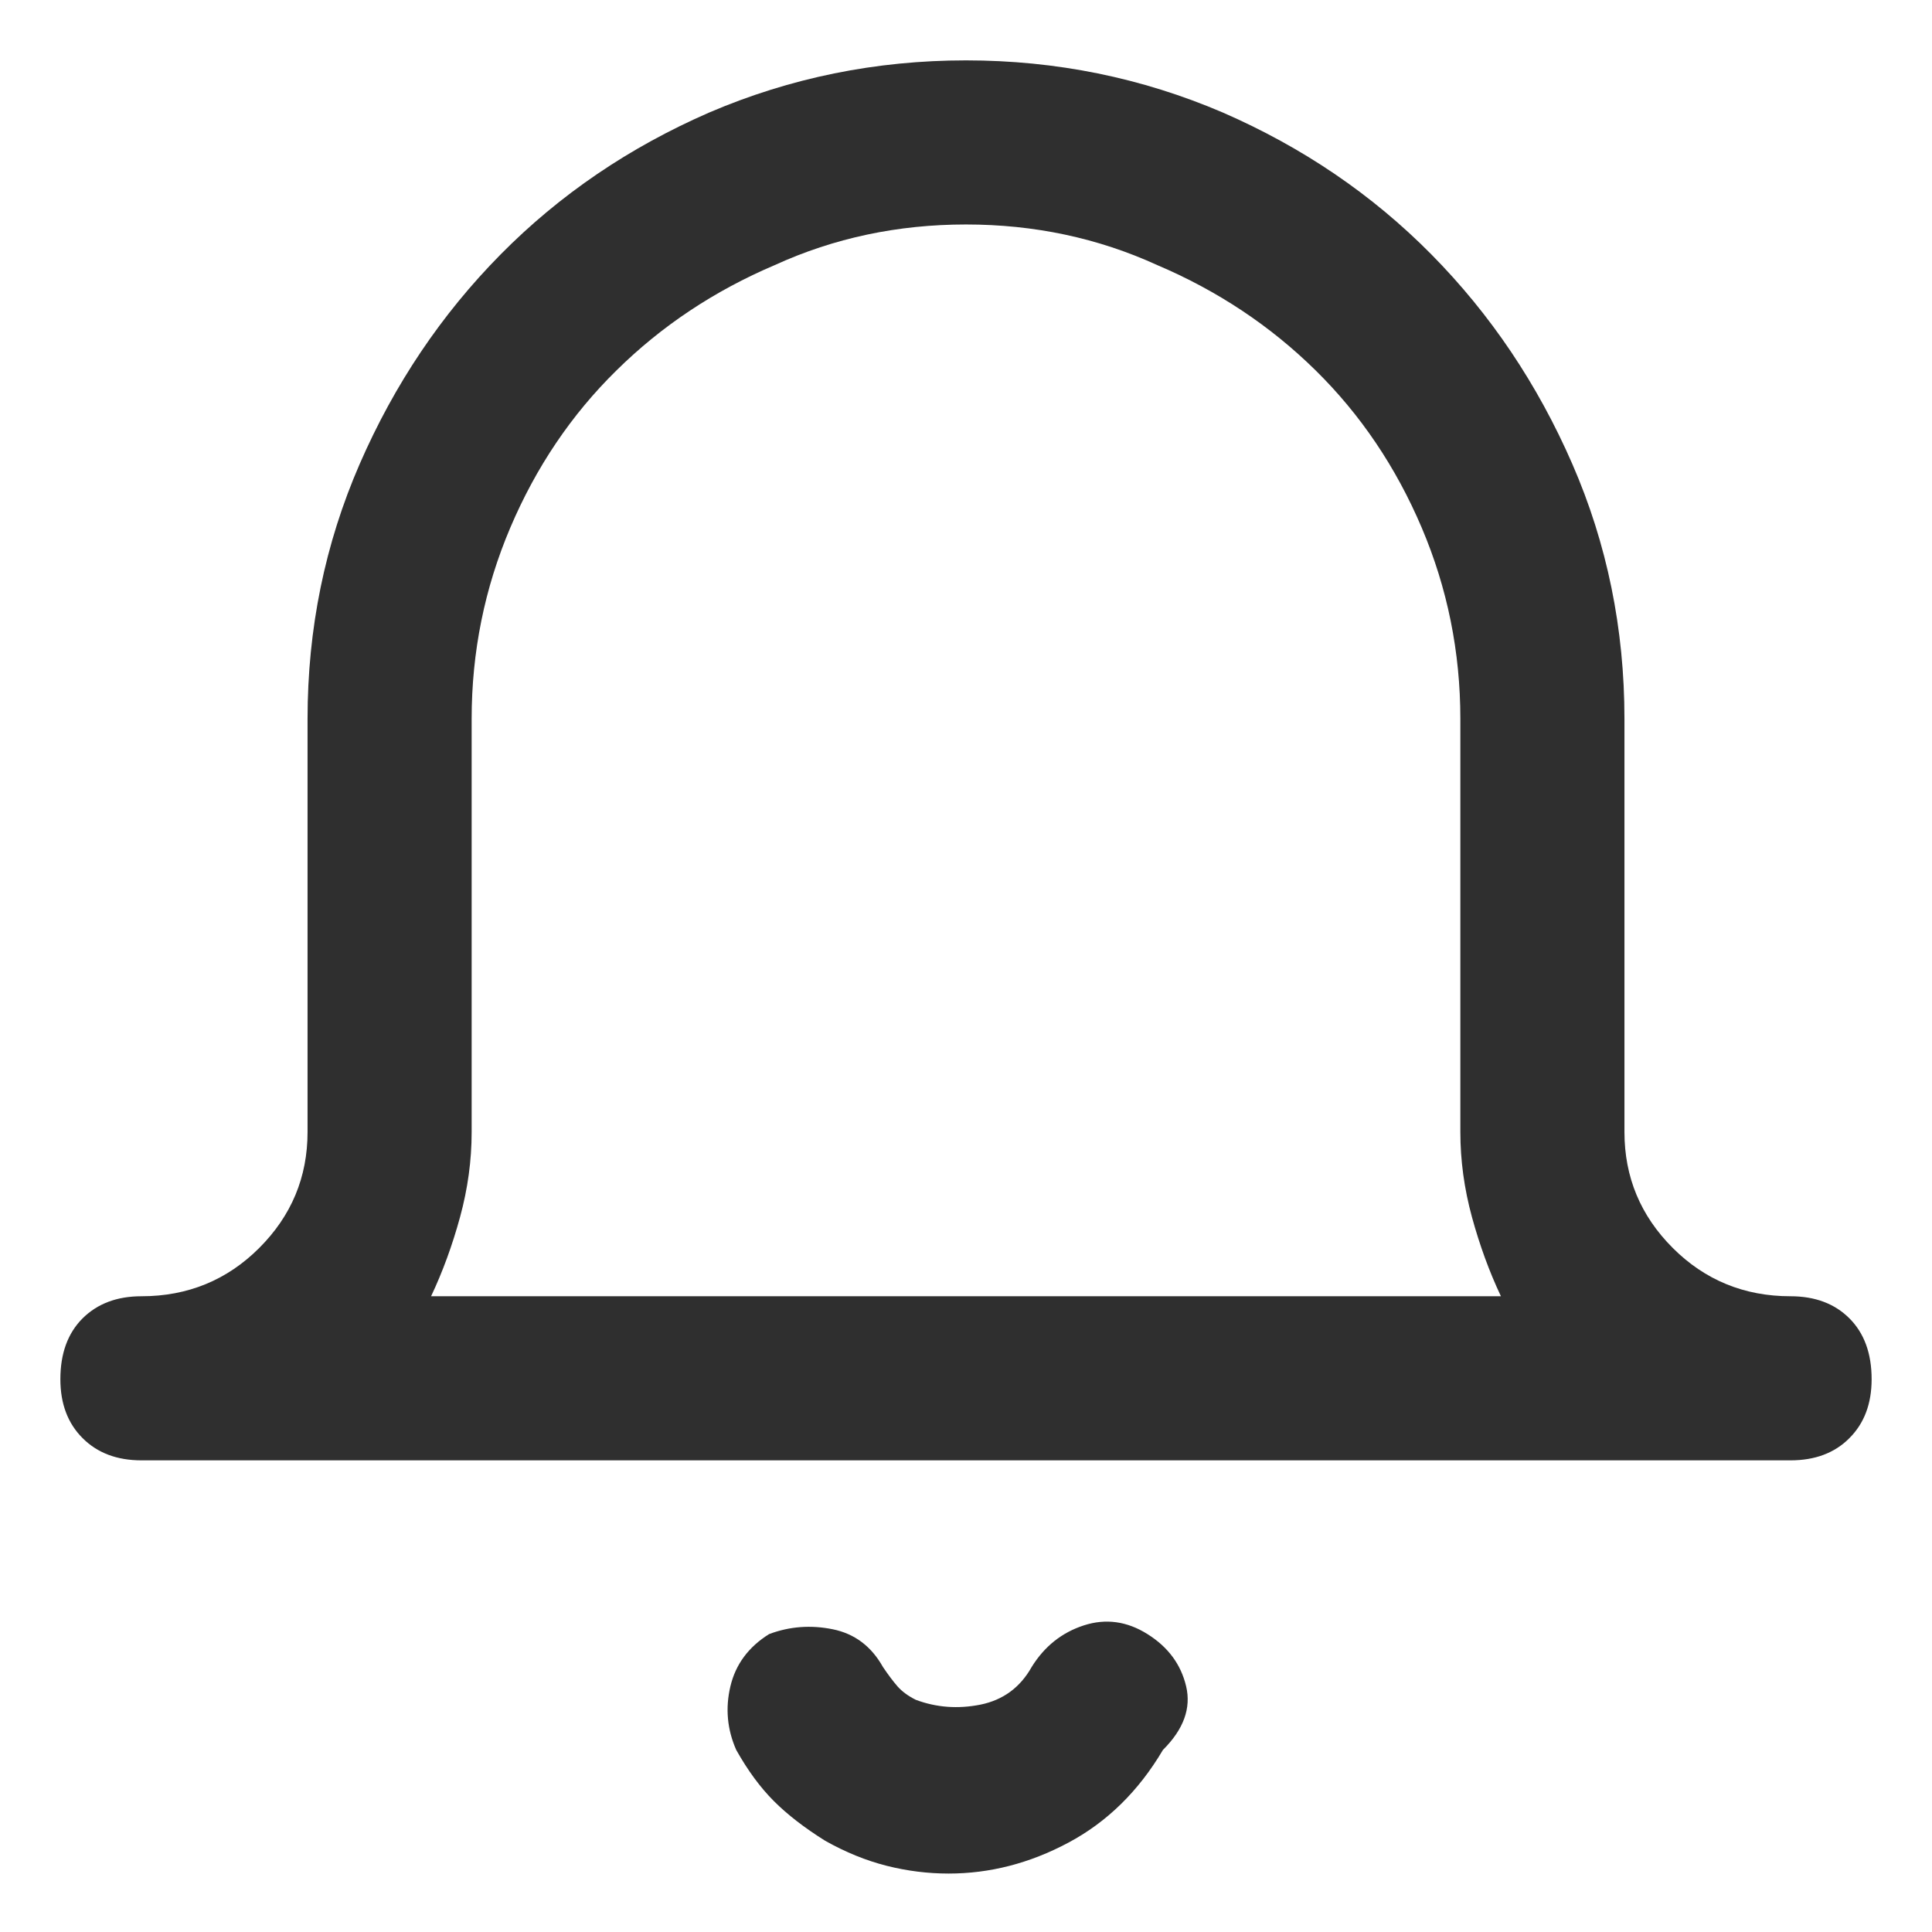 <svg width="16" height="16" viewBox="0 0 16 16" fill="none" xmlns="http://www.w3.org/2000/svg">
<path d="M9.503 13.533C9.333 13.426 9.157 13.402 8.975 13.461C8.794 13.52 8.65 13.634 8.544 13.805C8.448 13.976 8.306 14.079 8.12 14.117C7.933 14.154 7.755 14.141 7.584 14.077C7.52 14.045 7.47 14.008 7.432 13.965C7.395 13.922 7.355 13.869 7.312 13.805C7.216 13.634 7.078 13.53 6.897 13.493C6.715 13.456 6.539 13.469 6.369 13.533C6.198 13.64 6.092 13.784 6.049 13.965C6.006 14.146 6.022 14.322 6.097 14.492C6.193 14.663 6.297 14.804 6.409 14.916C6.521 15.028 6.662 15.137 6.833 15.244C7.003 15.34 7.174 15.409 7.344 15.452C7.515 15.495 7.686 15.516 7.856 15.516C8.197 15.516 8.528 15.431 8.848 15.26C9.167 15.09 9.429 14.834 9.631 14.492C9.802 14.322 9.866 14.146 9.823 13.965C9.78 13.784 9.674 13.64 9.503 13.533ZM14.828 10.735C14.445 10.735 14.119 10.601 13.853 10.335C13.586 10.068 13.453 9.748 13.453 9.375V5.953C13.453 5.207 13.309 4.503 13.021 3.842C12.733 3.181 12.344 2.603 11.854 2.107C11.364 1.611 10.788 1.22 10.127 0.932C9.455 0.644 8.746 0.5 8 0.5C7.254 0.5 6.545 0.644 5.873 0.932C5.212 1.22 4.636 1.611 4.146 2.107C3.656 2.603 3.267 3.181 2.979 3.842C2.691 4.503 2.547 5.207 2.547 5.953V9.375C2.547 9.748 2.414 10.068 2.147 10.335C1.881 10.601 1.555 10.735 1.172 10.735C0.969 10.735 0.807 10.796 0.684 10.918C0.561 11.041 0.5 11.209 0.5 11.422C0.5 11.625 0.561 11.787 0.684 11.91C0.807 12.033 0.969 12.094 1.172 12.094H14.828C15.031 12.094 15.194 12.033 15.316 11.91C15.439 11.787 15.5 11.625 15.5 11.422C15.5 11.209 15.439 11.041 15.316 10.918C15.194 10.796 15.031 10.735 14.828 10.735ZM3.57 10.735C3.666 10.532 3.746 10.313 3.81 10.079C3.874 9.844 3.906 9.61 3.906 9.375V5.953C3.906 5.399 4.013 4.871 4.226 4.37C4.439 3.869 4.732 3.434 5.106 3.067C5.479 2.699 5.916 2.408 6.417 2.195C6.907 1.971 7.435 1.859 8 1.859C8.565 1.859 9.093 1.971 9.583 2.195C10.084 2.408 10.521 2.699 10.895 3.067C11.268 3.434 11.561 3.869 11.774 4.37C11.987 4.871 12.094 5.399 12.094 5.953V9.375C12.094 9.61 12.126 9.844 12.19 10.079C12.254 10.313 12.334 10.532 12.43 10.735H3.57Z" fill="#2F2F2F"/>
</svg>
